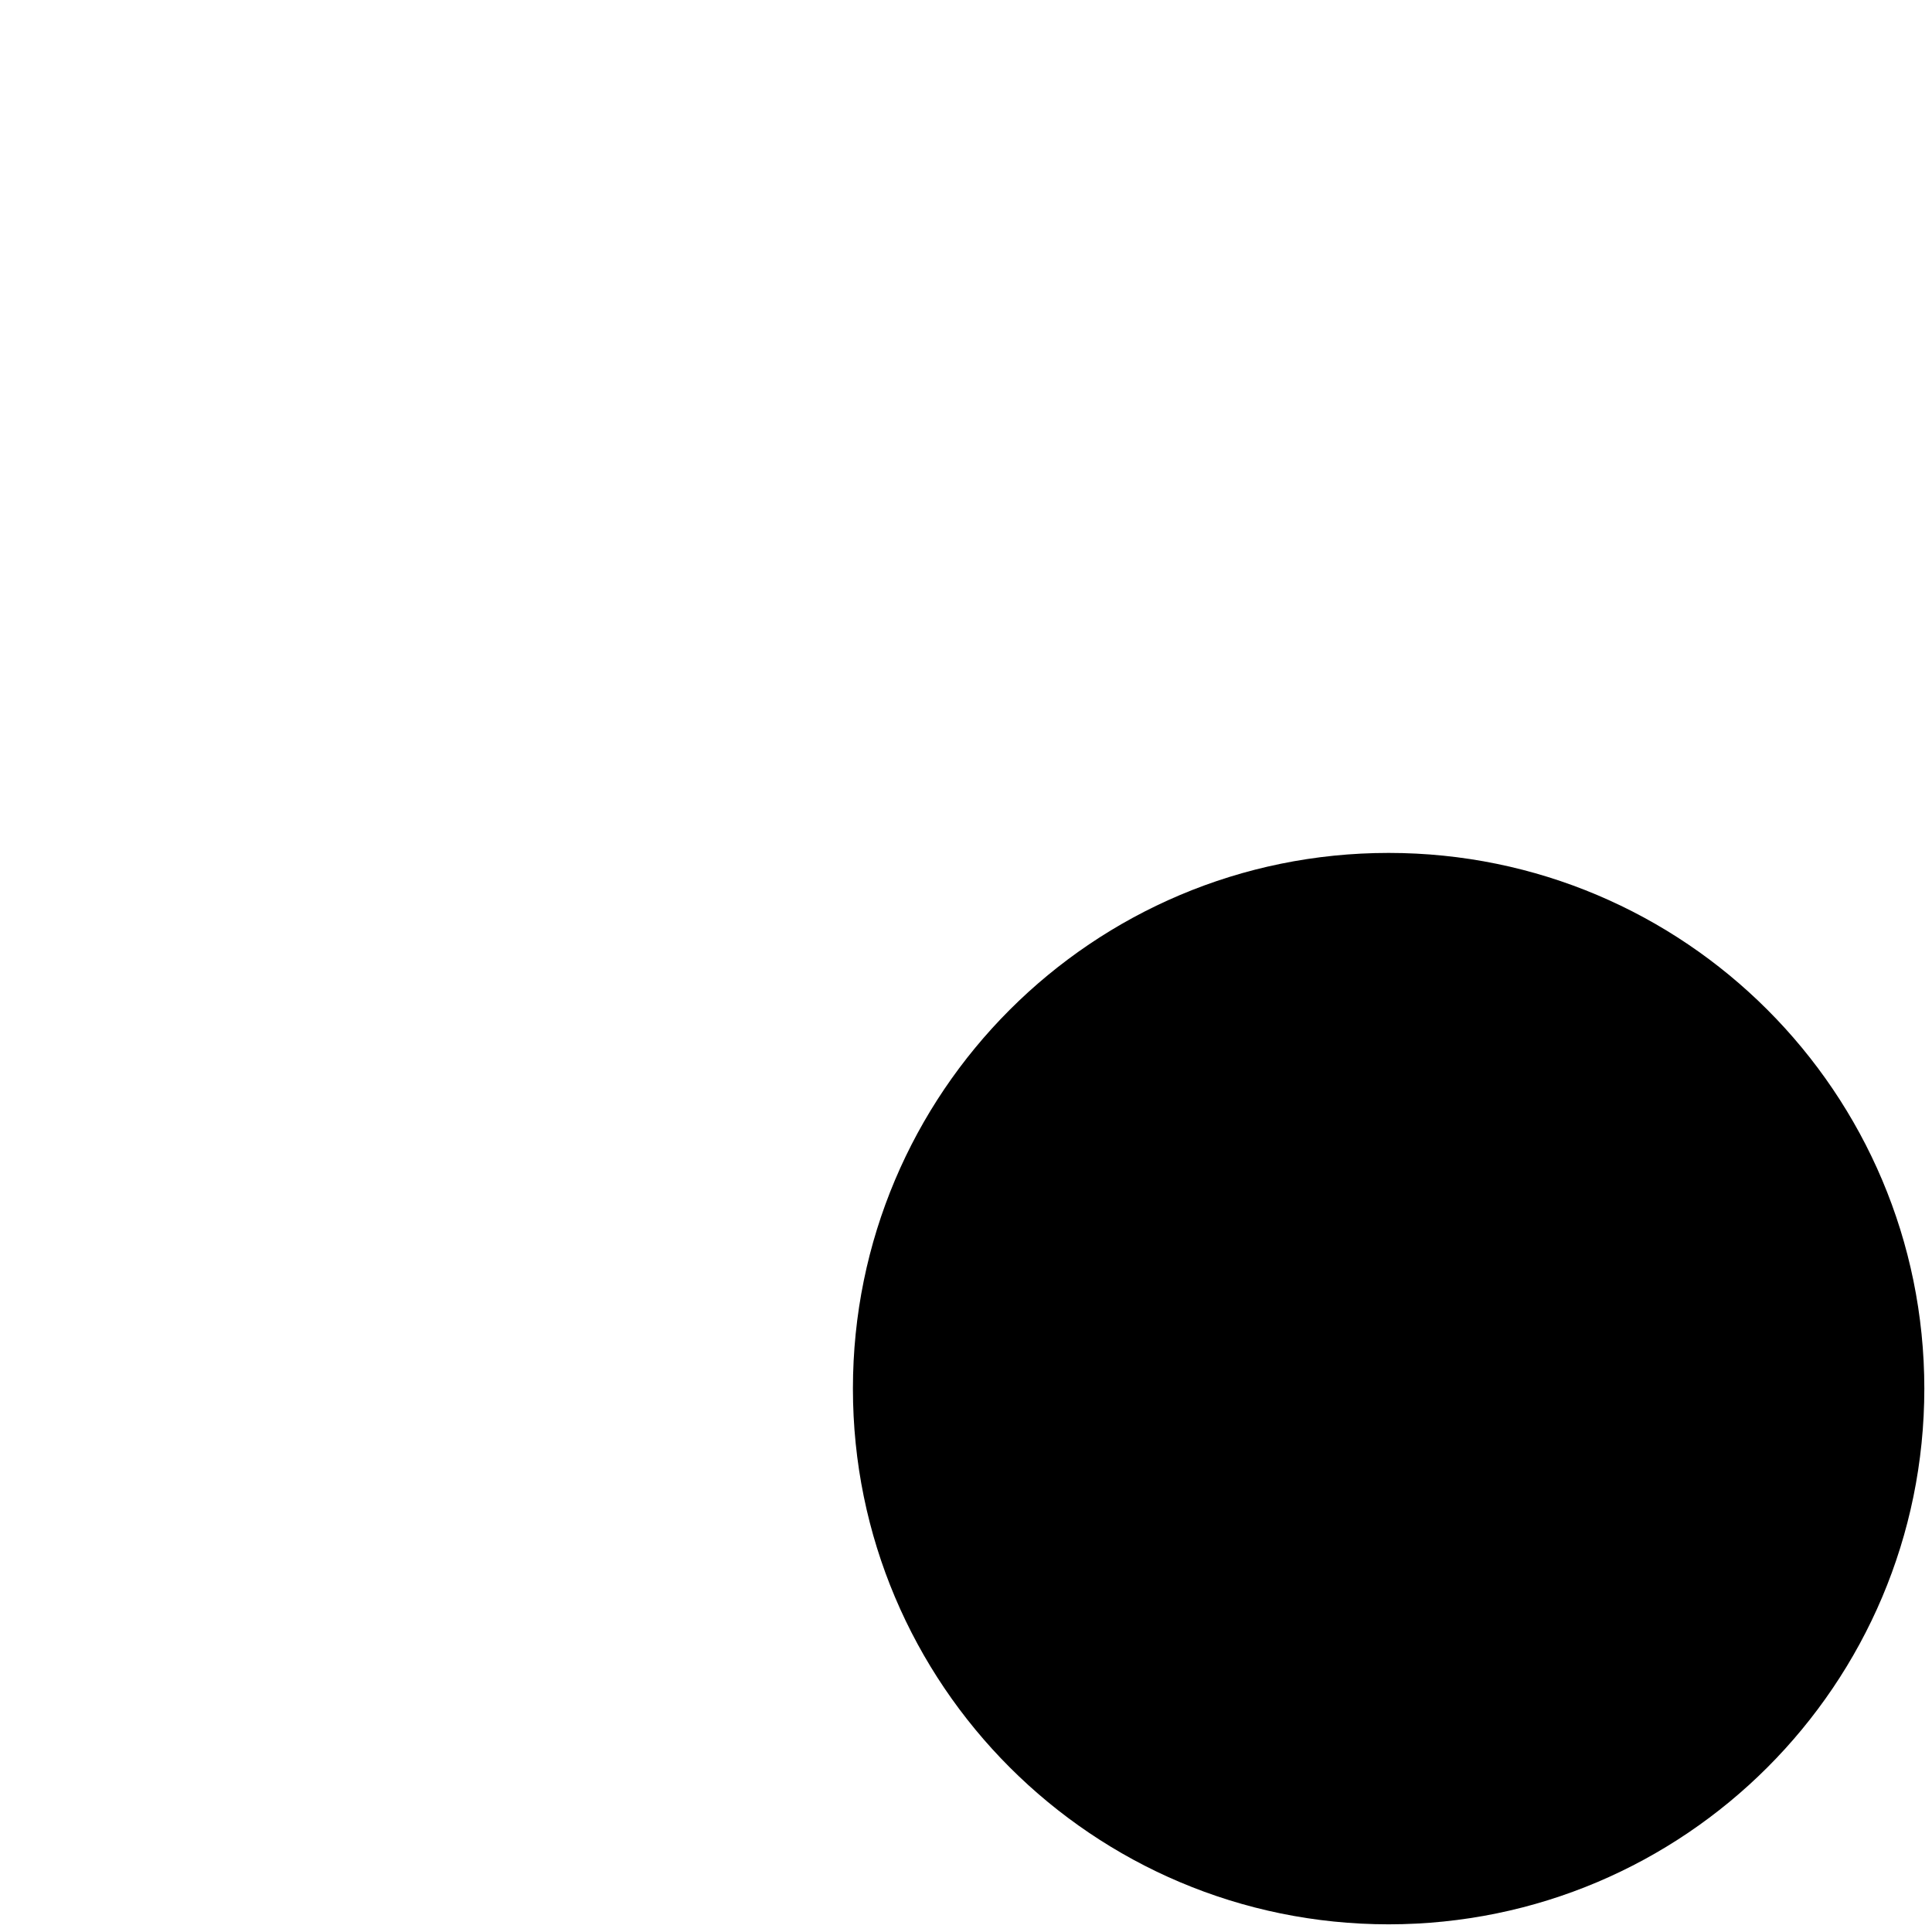 <?xml version="1.0" encoding="UTF-8" standalone="no"?>
<!-- Created with Inkscape (http://www.inkscape.org/) -->

<svg
   xmlns:dc="http://purl.org/dc/elements/1.1/"
   xmlns:cc="http://creativecommons.org/ns#"
   xmlns:rdf="http://www.w3.org/1999/02/22-rdf-syntax-ns#"
   xmlns:svg="http://www.w3.org/2000/svg"
   xmlns="http://www.w3.org/2000/svg"
   version="1.1"
   width="32"
   height="32"
   viewBox="0 0 32 32"
   id="svg2"
   xml:space="preserve"><defs
   id="defs21">
	
	

	
	
	
	
	
</defs>




<path
   d="m 14.127,23 c 0,-4.903 3.97,-8.873 8.873,-8.873 l 0,0 c 4.901,0 8.871,3.97 8.873,8.873 l 0,0 C 31.871,27.901 27.901,31.871 23,31.873 l 0,0 C 18.097,31.871 14.127,27.901 14.127,23 z"
   id="path3005"
   style="stroke:none" /></svg>